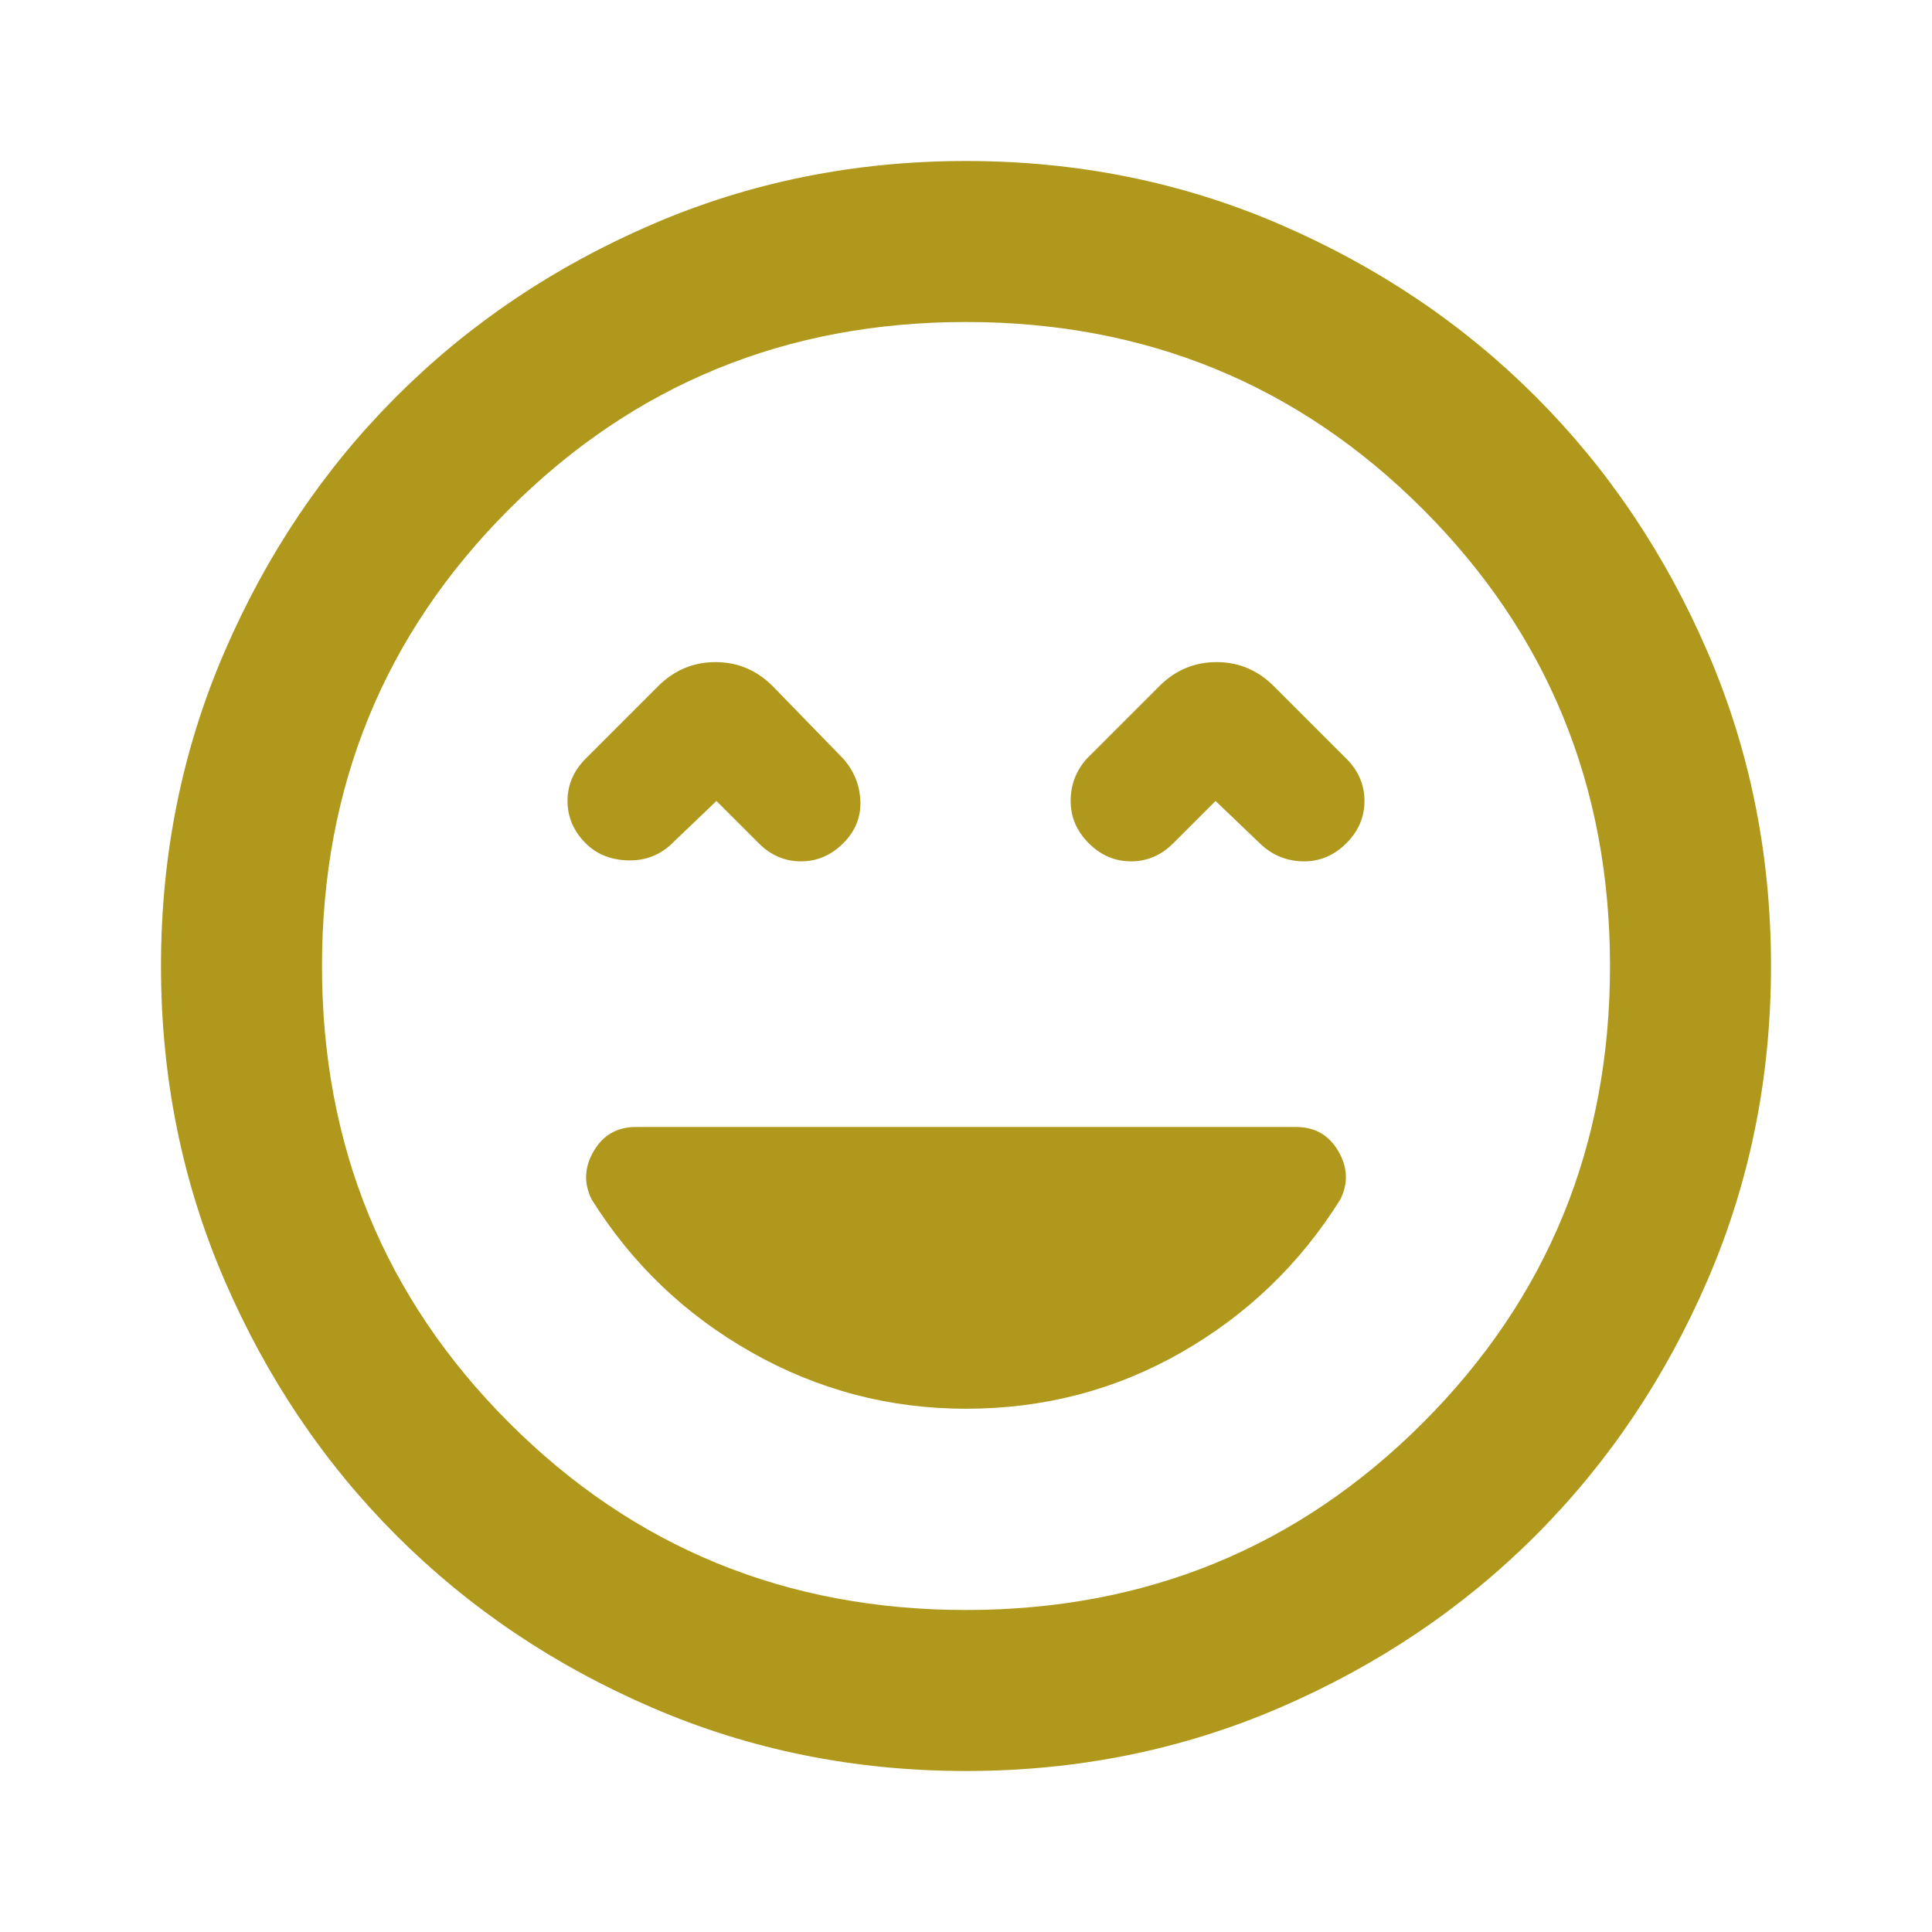 <svg xmlns="http://www.w3.org/2000/svg" height="24px" viewBox="0 -960 960 960" width="24px" fill="#B0981C"><path d="M480-260q58 0 107-28t79-76q6-12-1-24t-21-12H316q-14 0-21 12t-1 24q30 48 79.5 76T480-260ZM356-562l21 21q9 9 21 9t21-9q9-9 8.5-21t-8.5-21l-35-36q-12-12-28.5-12T327-619l-36 36q-9 9-9 21t9 21q8 8 20.5 8.5T333-540l23-22Zm248 0 23 22q9 8 21 8t21-9q9-9 9-21t-9-21l-36-36q-12-12-28.5-12T576-619l-36 36q-8 9-8 21t9 21q9 9 21 9t21-9l21-21ZM480-80q-83 0-156-31.5T197-197q-54-54-85.5-127T80-480q0-83 31.5-156T197-763q54-54 127-85.5T480-880q83 0 156 31.5T763-763q54 54 85.5 127T880-480q0 83-31.5 156T763-197q-54 54-127 85.5T480-80Zm0-400Zm0 320q134 0 227-93t93-227q0-134-93-227t-227-93q-134 0-227 93t-93 227q0 134 93 227t227 93Z"/></svg>